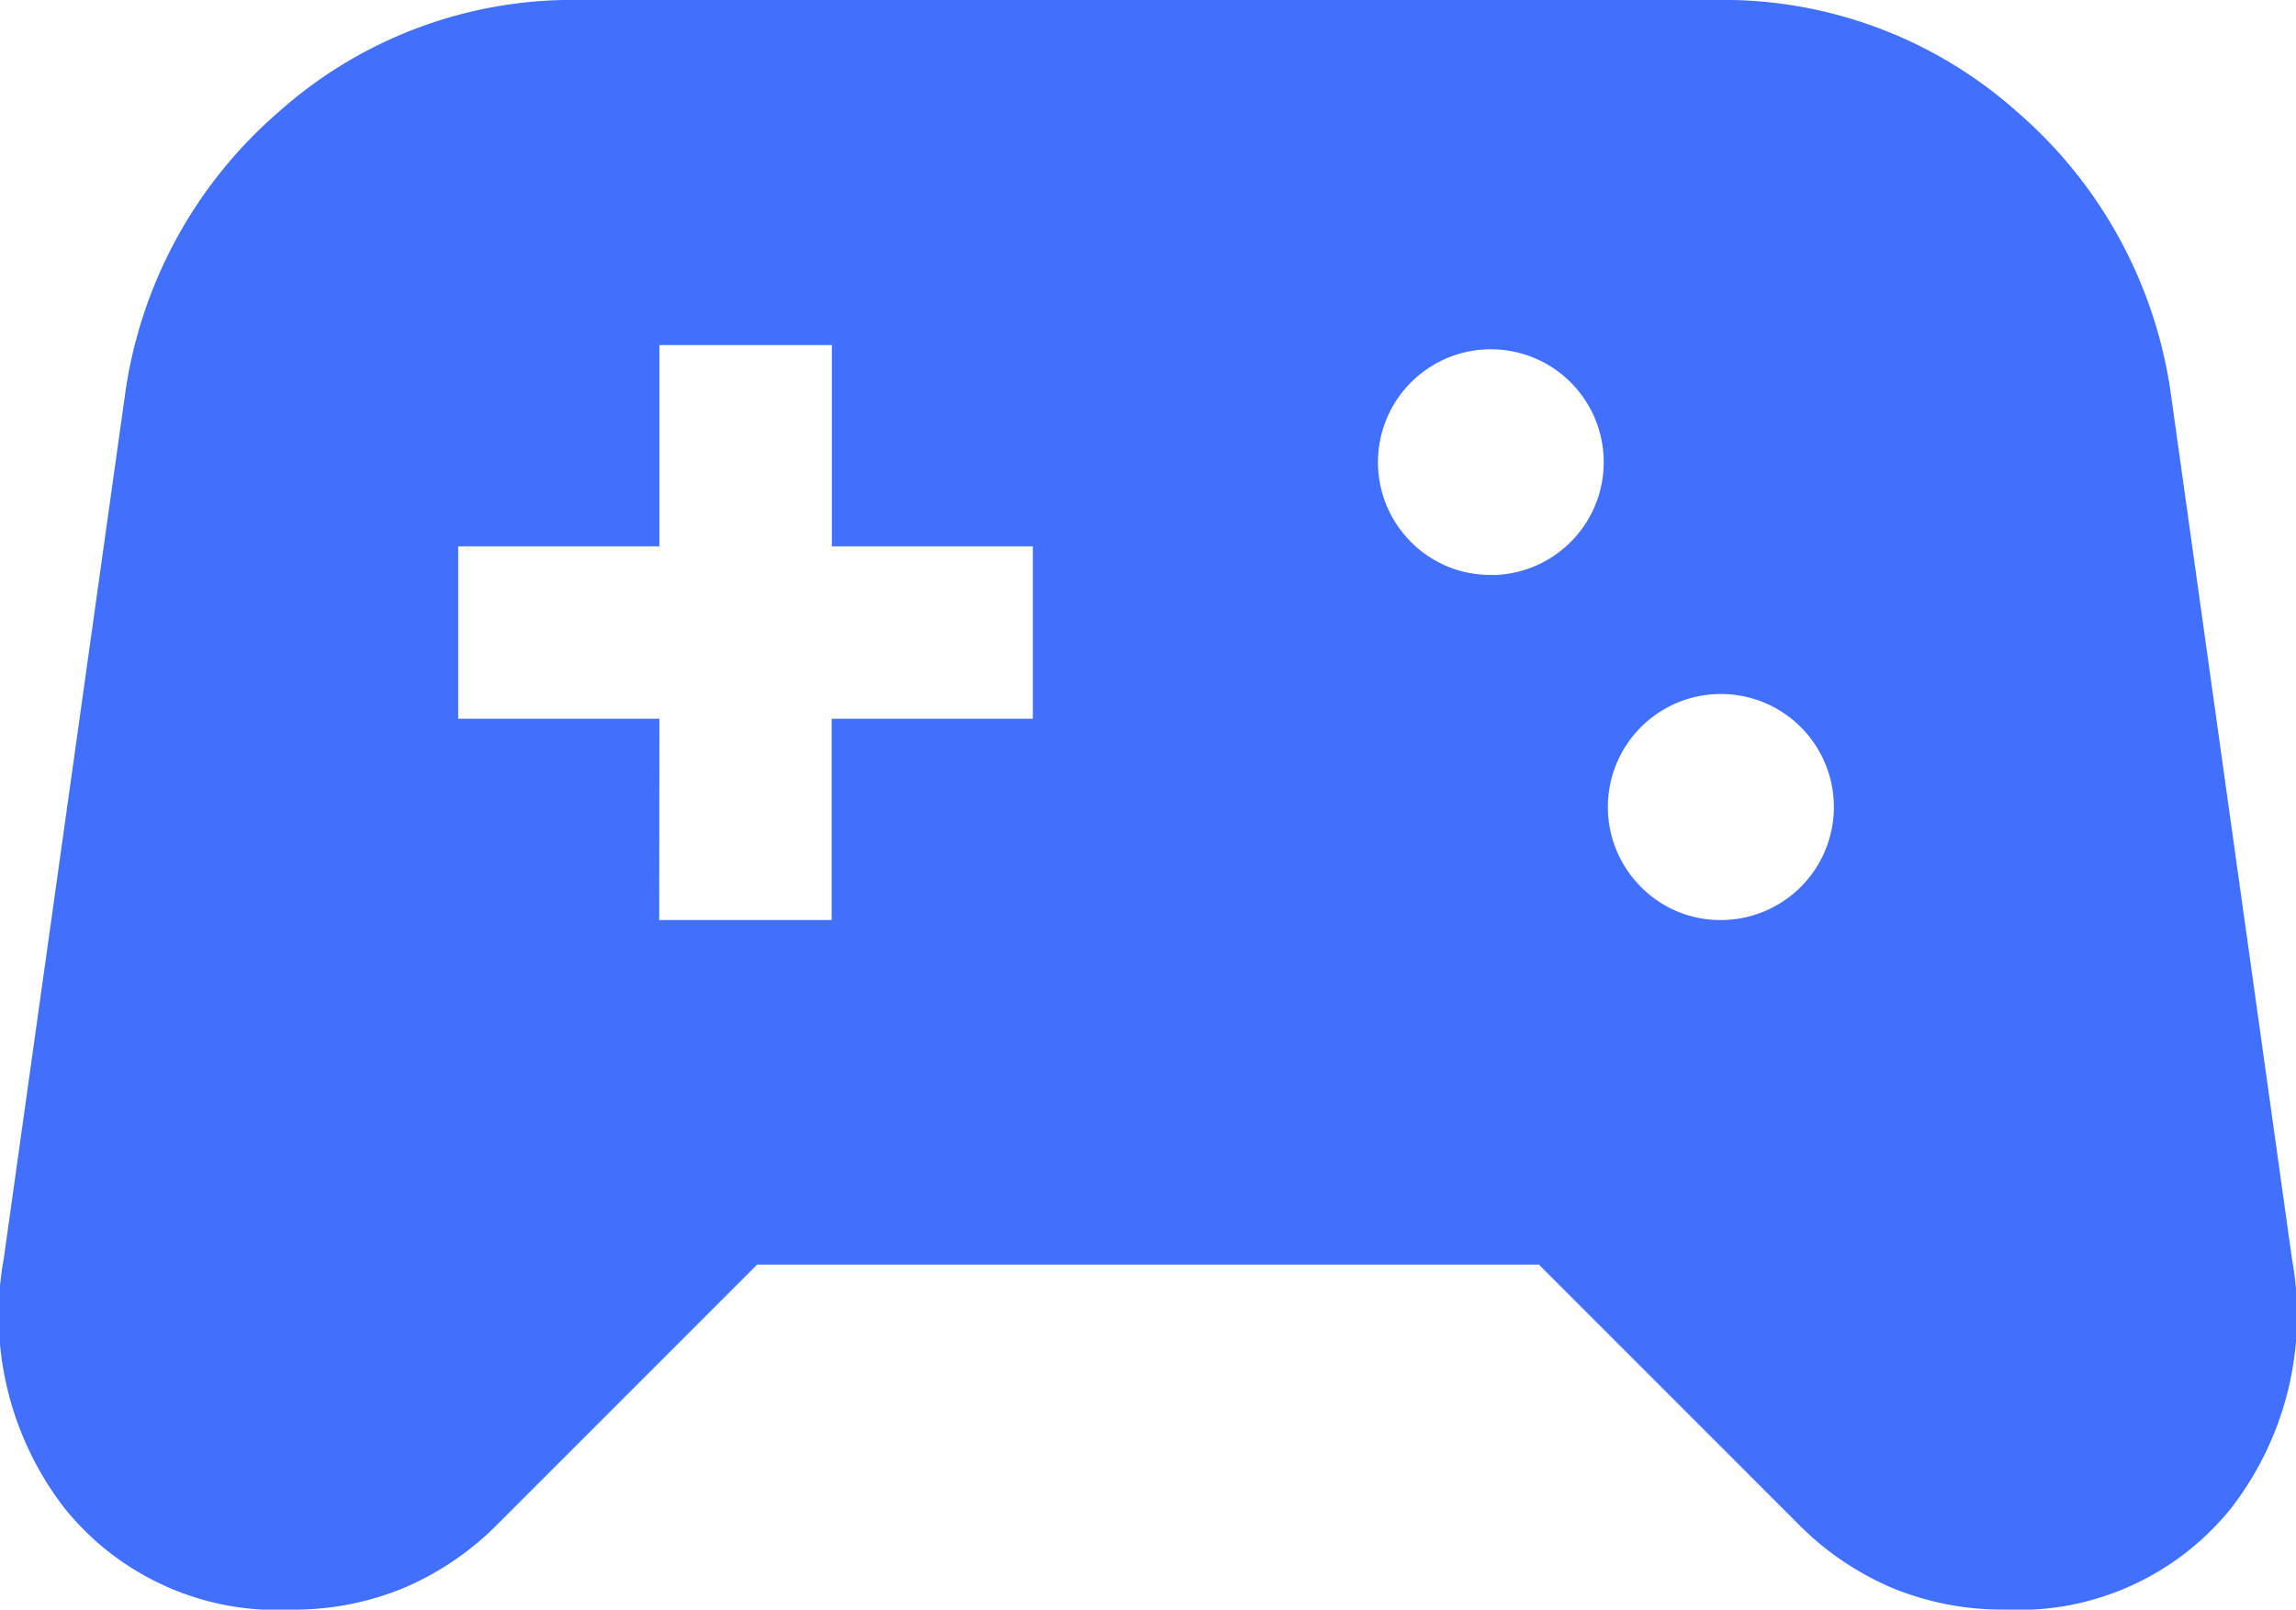 <svg xmlns="http://www.w3.org/2000/svg" width="37.728" height="26.449" viewBox="0 0 37.728 26.449">
  <path id="Path_185" data-name="Path 185" d="M18,2242.932a4.479,4.479,0,0,1-3.731-1.677,5.185,5.185,0,0,1-.992-4.085L15.266,2223a7.5,7.5,0,0,1,2.527-4.676,7.249,7.249,0,0,1,4.936-1.842h18.7a7.253,7.253,0,0,1,4.936,1.842A7.5,7.5,0,0,1,48.894,2223l1.984,14.169a5.177,5.177,0,0,1-.992,4.085,4.476,4.476,0,0,1-3.731,1.677,4.744,4.744,0,0,1-1.842-.354,4.826,4.826,0,0,1-1.559-1.063l-4.25-4.251H25.657l-4.251,4.251a4.815,4.815,0,0,1-1.559,1.063A4.737,4.737,0,0,1,18,2242.932ZM41.526,2231.6a1.857,1.857,0,1,0-1.346-.544A1.827,1.827,0,0,0,41.526,2231.6Zm-3.778-5.668a1.855,1.855,0,1,0-1.346-.543A1.828,1.828,0,0,0,37.748,2225.929Zm-13.7,5.668h2.834v-3.307h3.306v-2.833H26.885v-3.307H24.051v3.307H20.745v2.833h3.306Z" transform="translate(-13.216 -2216.483)" fill="#4170ff"/>
</svg>
